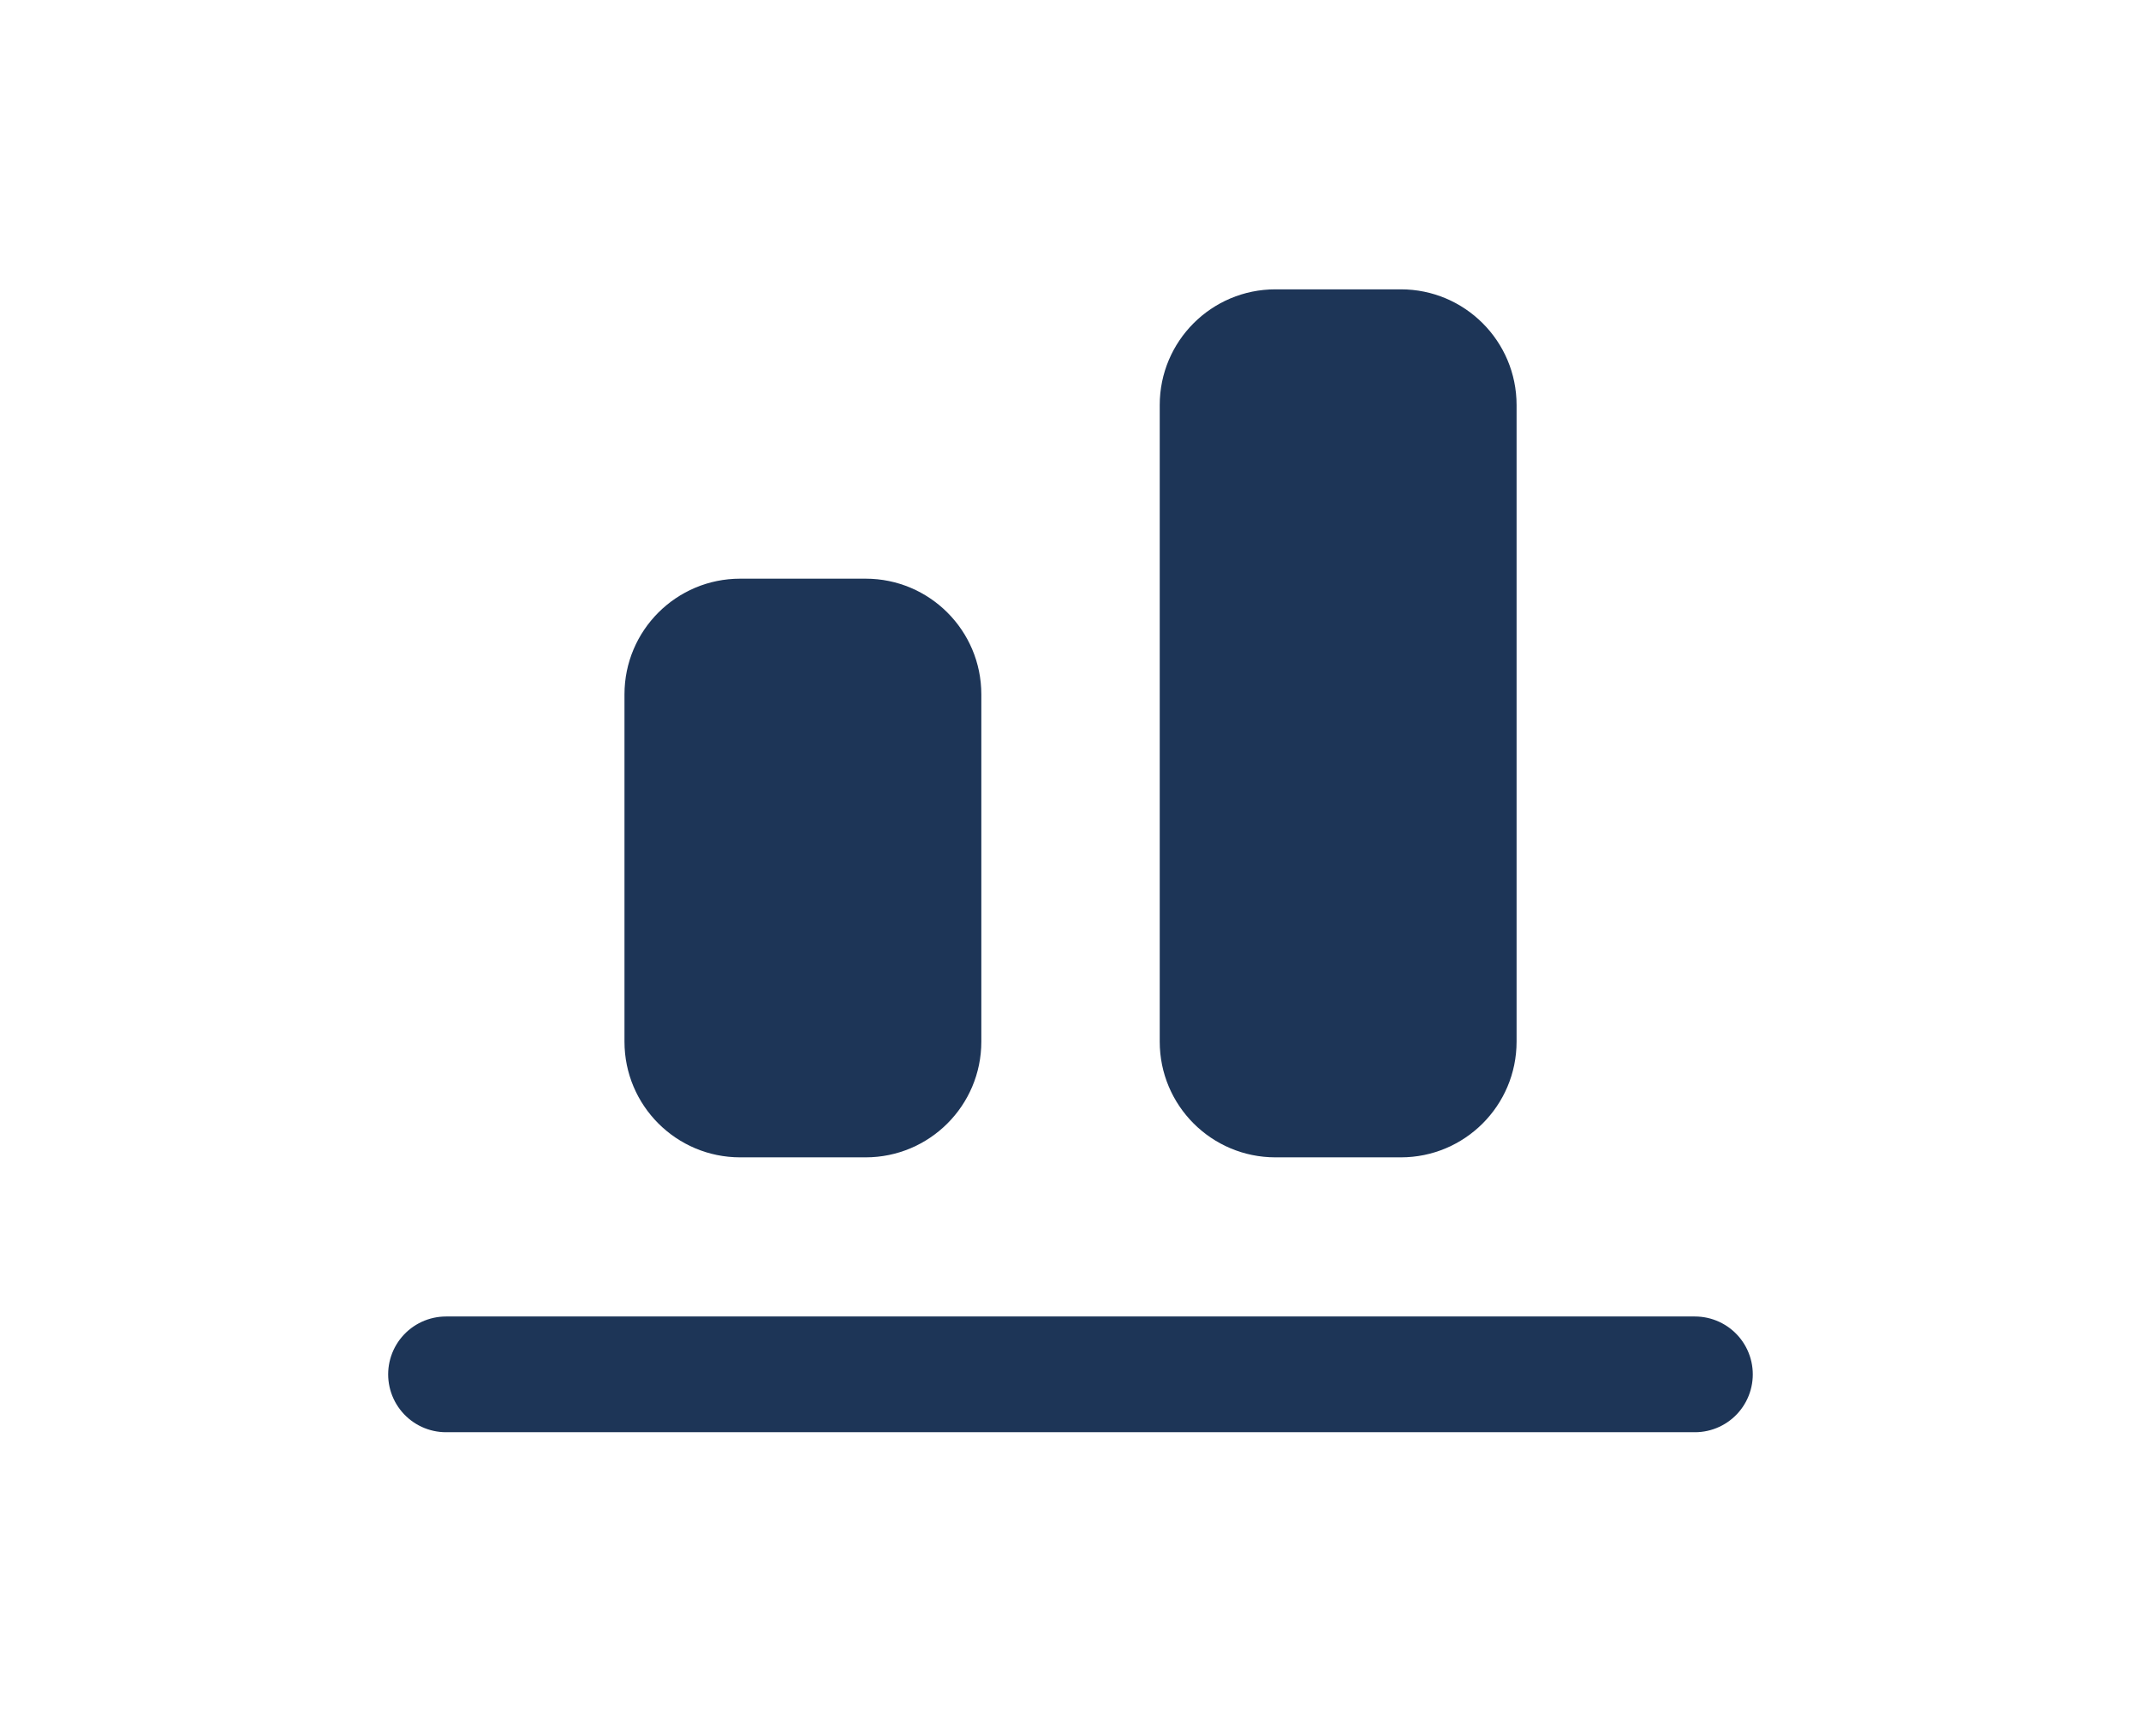 <svg width="37" height="30" viewBox="0 0 37 30" fill="none" xmlns="http://www.w3.org/2000/svg">
<path d="M29.291 23.75H7.708" stroke="#1D3557" stroke-width="2" stroke-linecap="round"/>
<path d="M14.959 10H12.792C11.687 10 10.792 10.895 10.792 12V18C10.792 19.105 11.687 20 12.792 20H14.959C16.063 20 16.959 19.105 16.959 18V12C16.959 10.895 16.063 10 14.959 10Z" fill="#1D3557"/>
<path d="M24.209 5H22.042C20.937 5 20.042 5.895 20.042 7V18C20.042 19.105 20.937 20 22.042 20H24.209C25.313 20 26.209 19.105 26.209 18V7C26.209 5.895 25.313 5 24.209 5Z" fill="#1D3557"/>
</svg>
